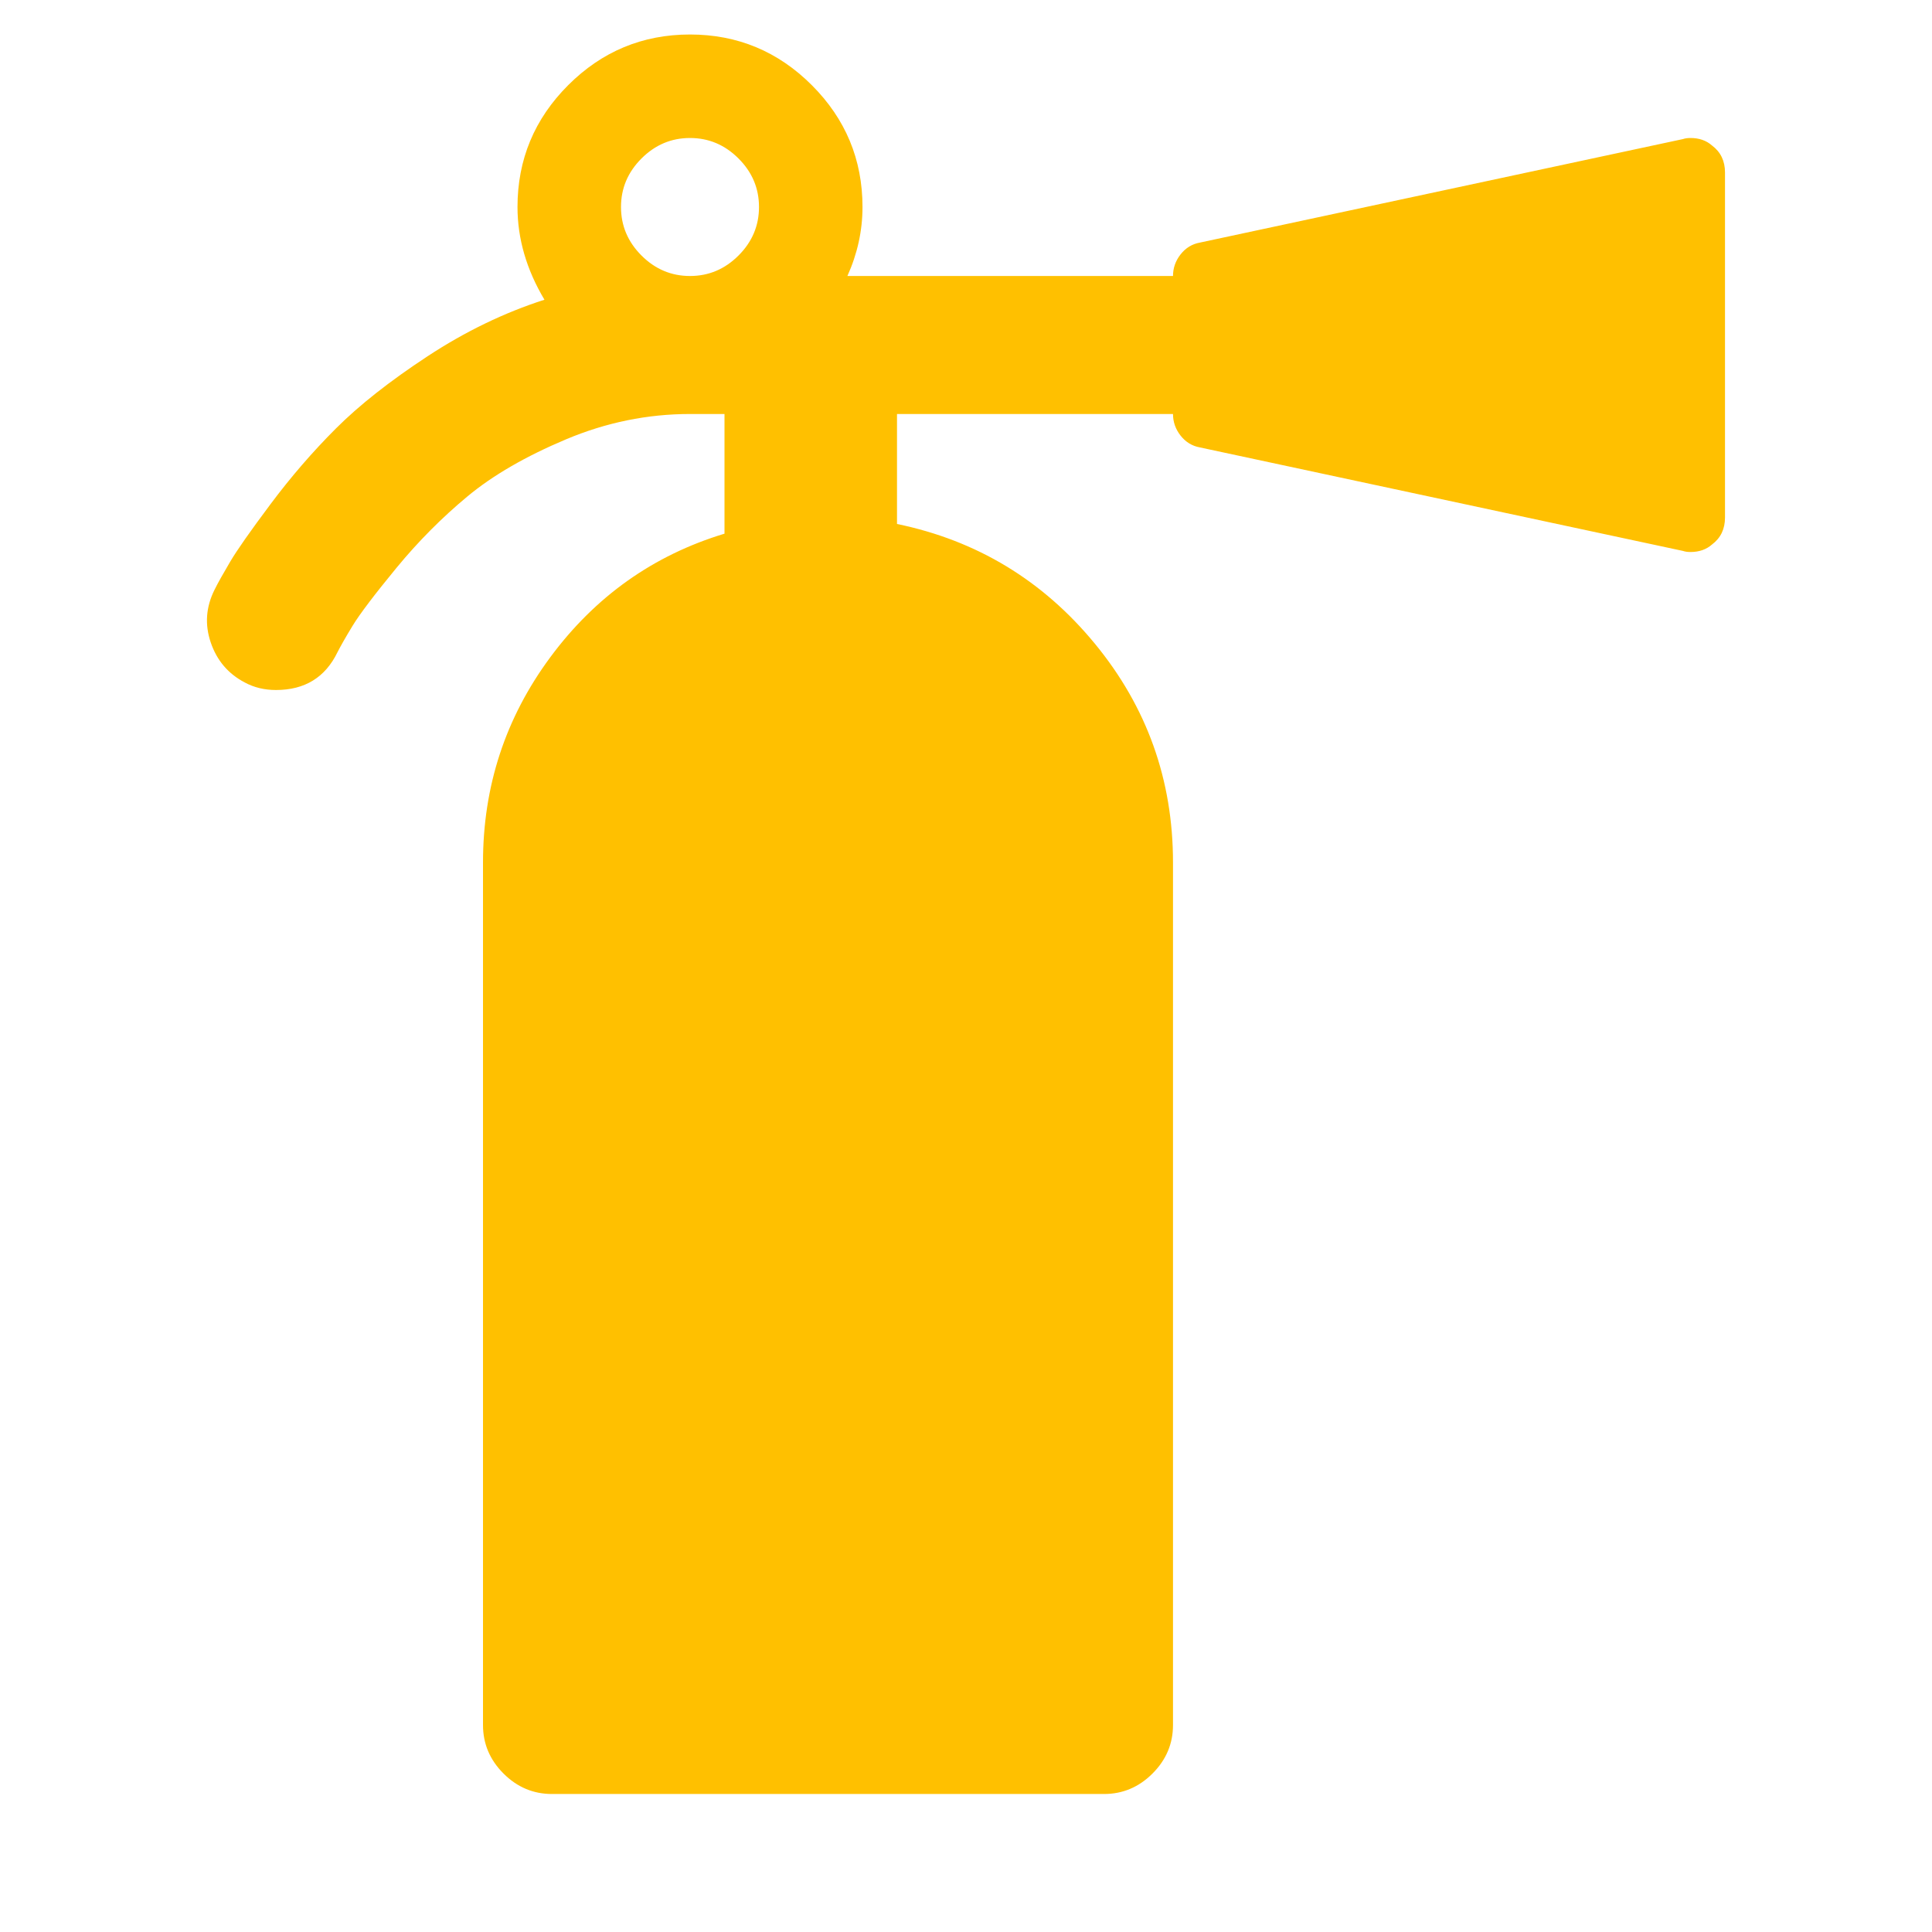 <?xml version="1.0" encoding="utf-8"?>
<!-- Generator: Adobe Illustrator 21.1.0, SVG Export Plug-In . SVG Version: 6.00 Build 0)  -->
<svg version="1.1" id="Layer_1" xmlns="http://www.w3.org/2000/svg" xmlns:xlink="http://www.w3.org/1999/xlink" x="0px" y="0px"
	 viewBox="0 0 1792 1792" style="enable-background:new 0 0 1792 1792;" xml:space="preserve">
<style type="text/css">
	.st0{fill:#FFC000;}
</style>
<path class="st0" d="M704,192c0-17.3-6.3-32.3-19-45s-27.7-19-45-19s-32.3,6.3-45,19s-19,27.7-19,45s6.3,32.3,19,45s27.7,19,45,19
	s32.3-6.3,45-19S704,209.3,704,192z M1600,160v320c0,10.7-4,19-12,25c-5.3,4.7-12,7-20,7c-2.7,0-5-0.3-7-1l-448-96
	c-7.3-1.3-13.3-5-18-11s-7-12.7-7-20H832v102c74,15.3,135.2,52.3,183.5,111c48.3,58.7,72.5,126.3,72.5,203v800
	c0,17.3-6.3,32.3-19,45s-27.7,19-45,19H512c-17.3,0-32.3-6.3-45-19s-19-27.7-19-45V800c0-70.7,20.8-134.2,62.5-190.5
	S606,515,672,495V384h-32c-39.3,0-77.7,7.8-115,23.5s-67.8,33.3-91.5,53s-45.7,41.8-66,66.5s-33.8,42.5-40.5,53.5
	s-11.3,19.2-14,24.5c-11.3,23.3-30.3,35-57,35c-10.7,0-20.3-2.3-29-7c-15.3-8-25.8-20.3-31.5-37s-4.5-33,3.5-49
	c3.3-6.7,8.2-15.3,14.5-26s18.8-28.5,37.5-53.5s38.8-48.3,60.5-70s50-44,85-67S467.7,290,505,278c-16.7-28-25-56.7-25-86
	c0-44,15.7-81.7,47-113s69-47,113-47s81.7,15.7,113,47s47,69,47,113c0,22-4.7,43.3-14,64h302c0-7.3,2.3-14,7-20s10.7-9.7,18-11
	l448-96c2-0.7,4.3-1,7-1c8,0,14.7,2.3,20,7C1596,141,1600,149.3,1600,160z"/>
</svg>
